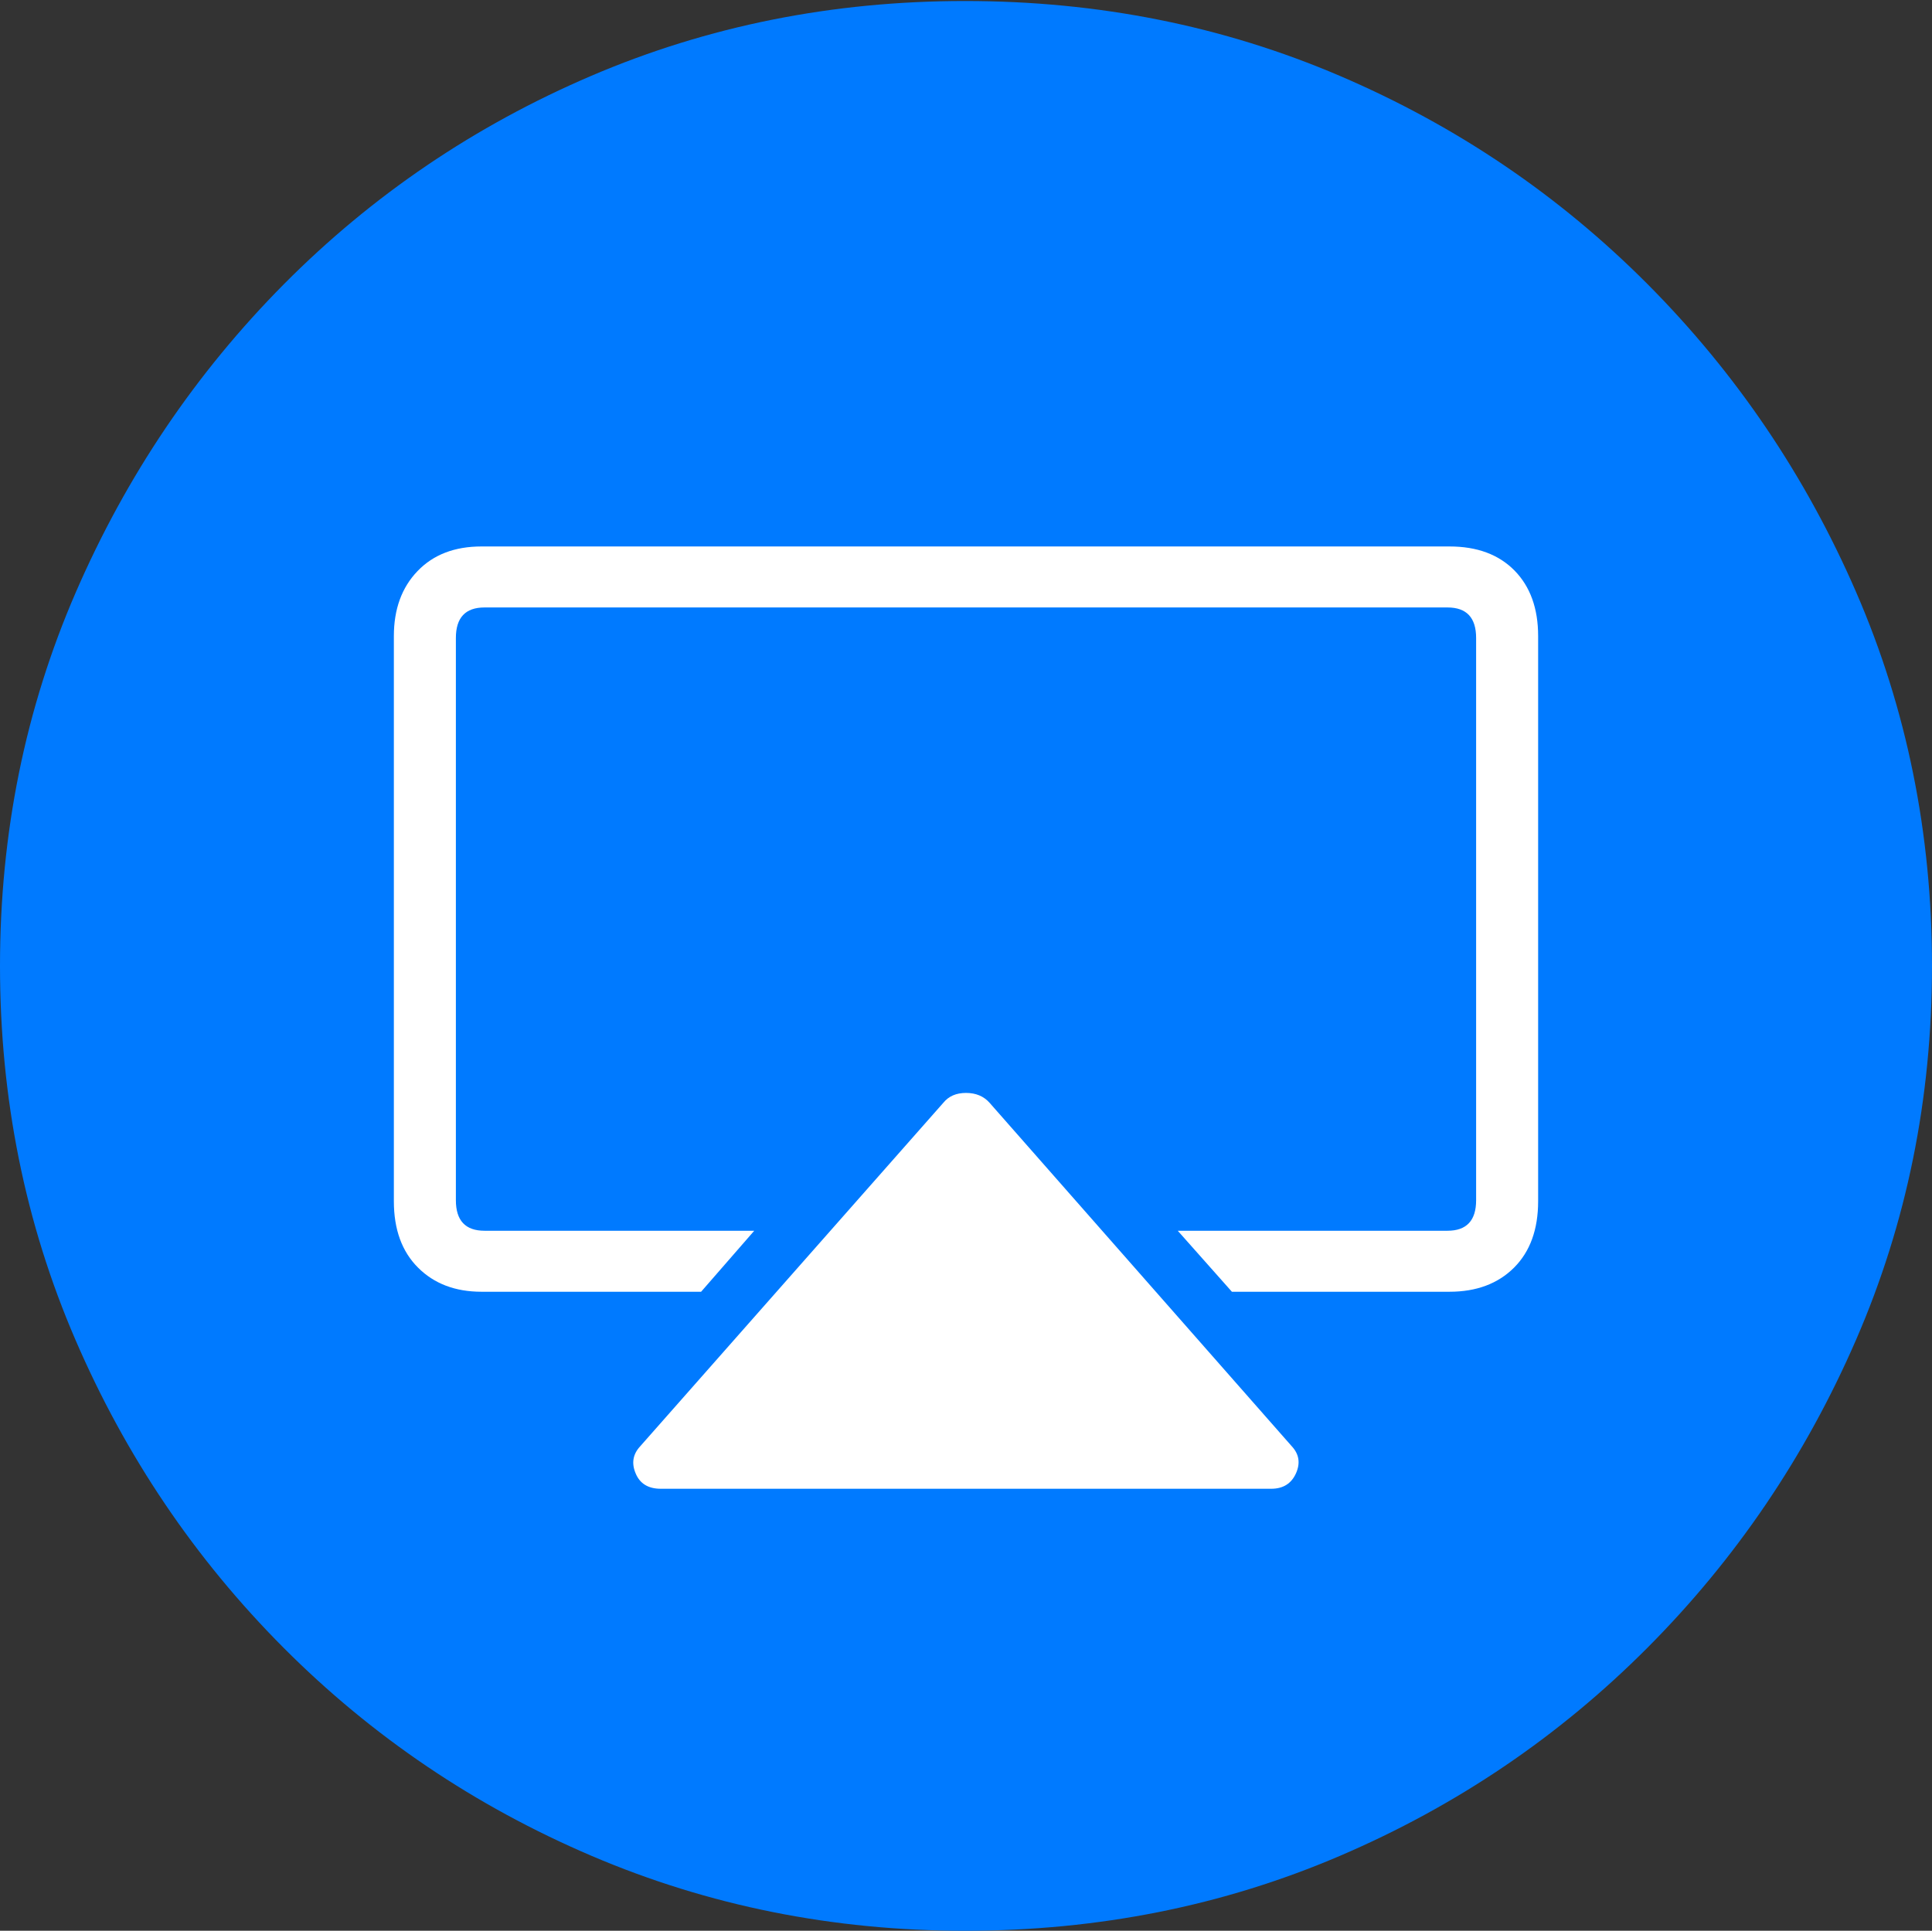 <?xml version="1.0" encoding="UTF-8"?>
<!--Generator: Apple Native CoreSVG 175-->
<!DOCTYPE svg
PUBLIC "-//W3C//DTD SVG 1.1//EN"
       "http://www.w3.org/Graphics/SVG/1.1/DTD/svg11.dtd">
<svg version="1.1" xmlns="http://www.w3.org/2000/svg" xmlns:xlink="http://www.w3.org/1999/xlink" width="19.16" height="19.15">
 <rect width="100%" height="100%" fill="#333333" stroke="none"/>
 <g>
  <rect height="19.15" opacity="0" width="19.16" x="0" y="0"/>
  <path d="M9.57 19.15Q11.553 19.15 13.286 18.408Q15.02 17.666 16.338 16.343Q17.656 15.02 18.408 13.286Q19.16 11.553 19.16 9.58Q19.16 7.607 18.408 5.874Q17.656 4.141 16.338 2.817Q15.02 1.494 13.286 0.752Q11.553 0.01 9.57 0.01Q7.598 0.01 5.864 0.752Q4.131 1.494 2.817 2.817Q1.504 4.141 0.752 5.874Q0 7.607 0 9.58Q0 11.553 0.747 13.286Q1.494 15.02 2.812 16.343Q4.131 17.666 5.869 18.408Q7.607 19.15 9.57 19.15Z" fill="#007aff"/>
  <path d="M12.607 14.766L6.553 14.766Q6.367 14.766 6.304 14.614Q6.24 14.463 6.348 14.346L9.355 10.938Q9.434 10.84 9.58 10.84Q9.727 10.84 9.814 10.938L12.812 14.346Q12.92 14.463 12.852 14.614Q12.783 14.766 12.607 14.766ZM14.375 5.42Q14.785 5.42 15.02 5.659Q15.254 5.898 15.254 6.309L15.254 11.914Q15.254 12.334 15.015 12.573Q14.775 12.812 14.375 12.812L12.217 12.812L11.68 12.207L14.355 12.207Q14.639 12.207 14.639 11.904L14.639 6.328Q14.639 6.025 14.355 6.025L4.805 6.025Q4.521 6.025 4.521 6.328L4.521 11.904Q4.521 12.207 4.805 12.207L7.48 12.207L6.953 12.812L4.775 12.812Q4.385 12.812 4.146 12.573Q3.906 12.334 3.906 11.914L3.906 6.309Q3.906 5.908 4.141 5.664Q4.375 5.42 4.775 5.42Z" fill="#ffffff"/>
 </g>
</svg>
